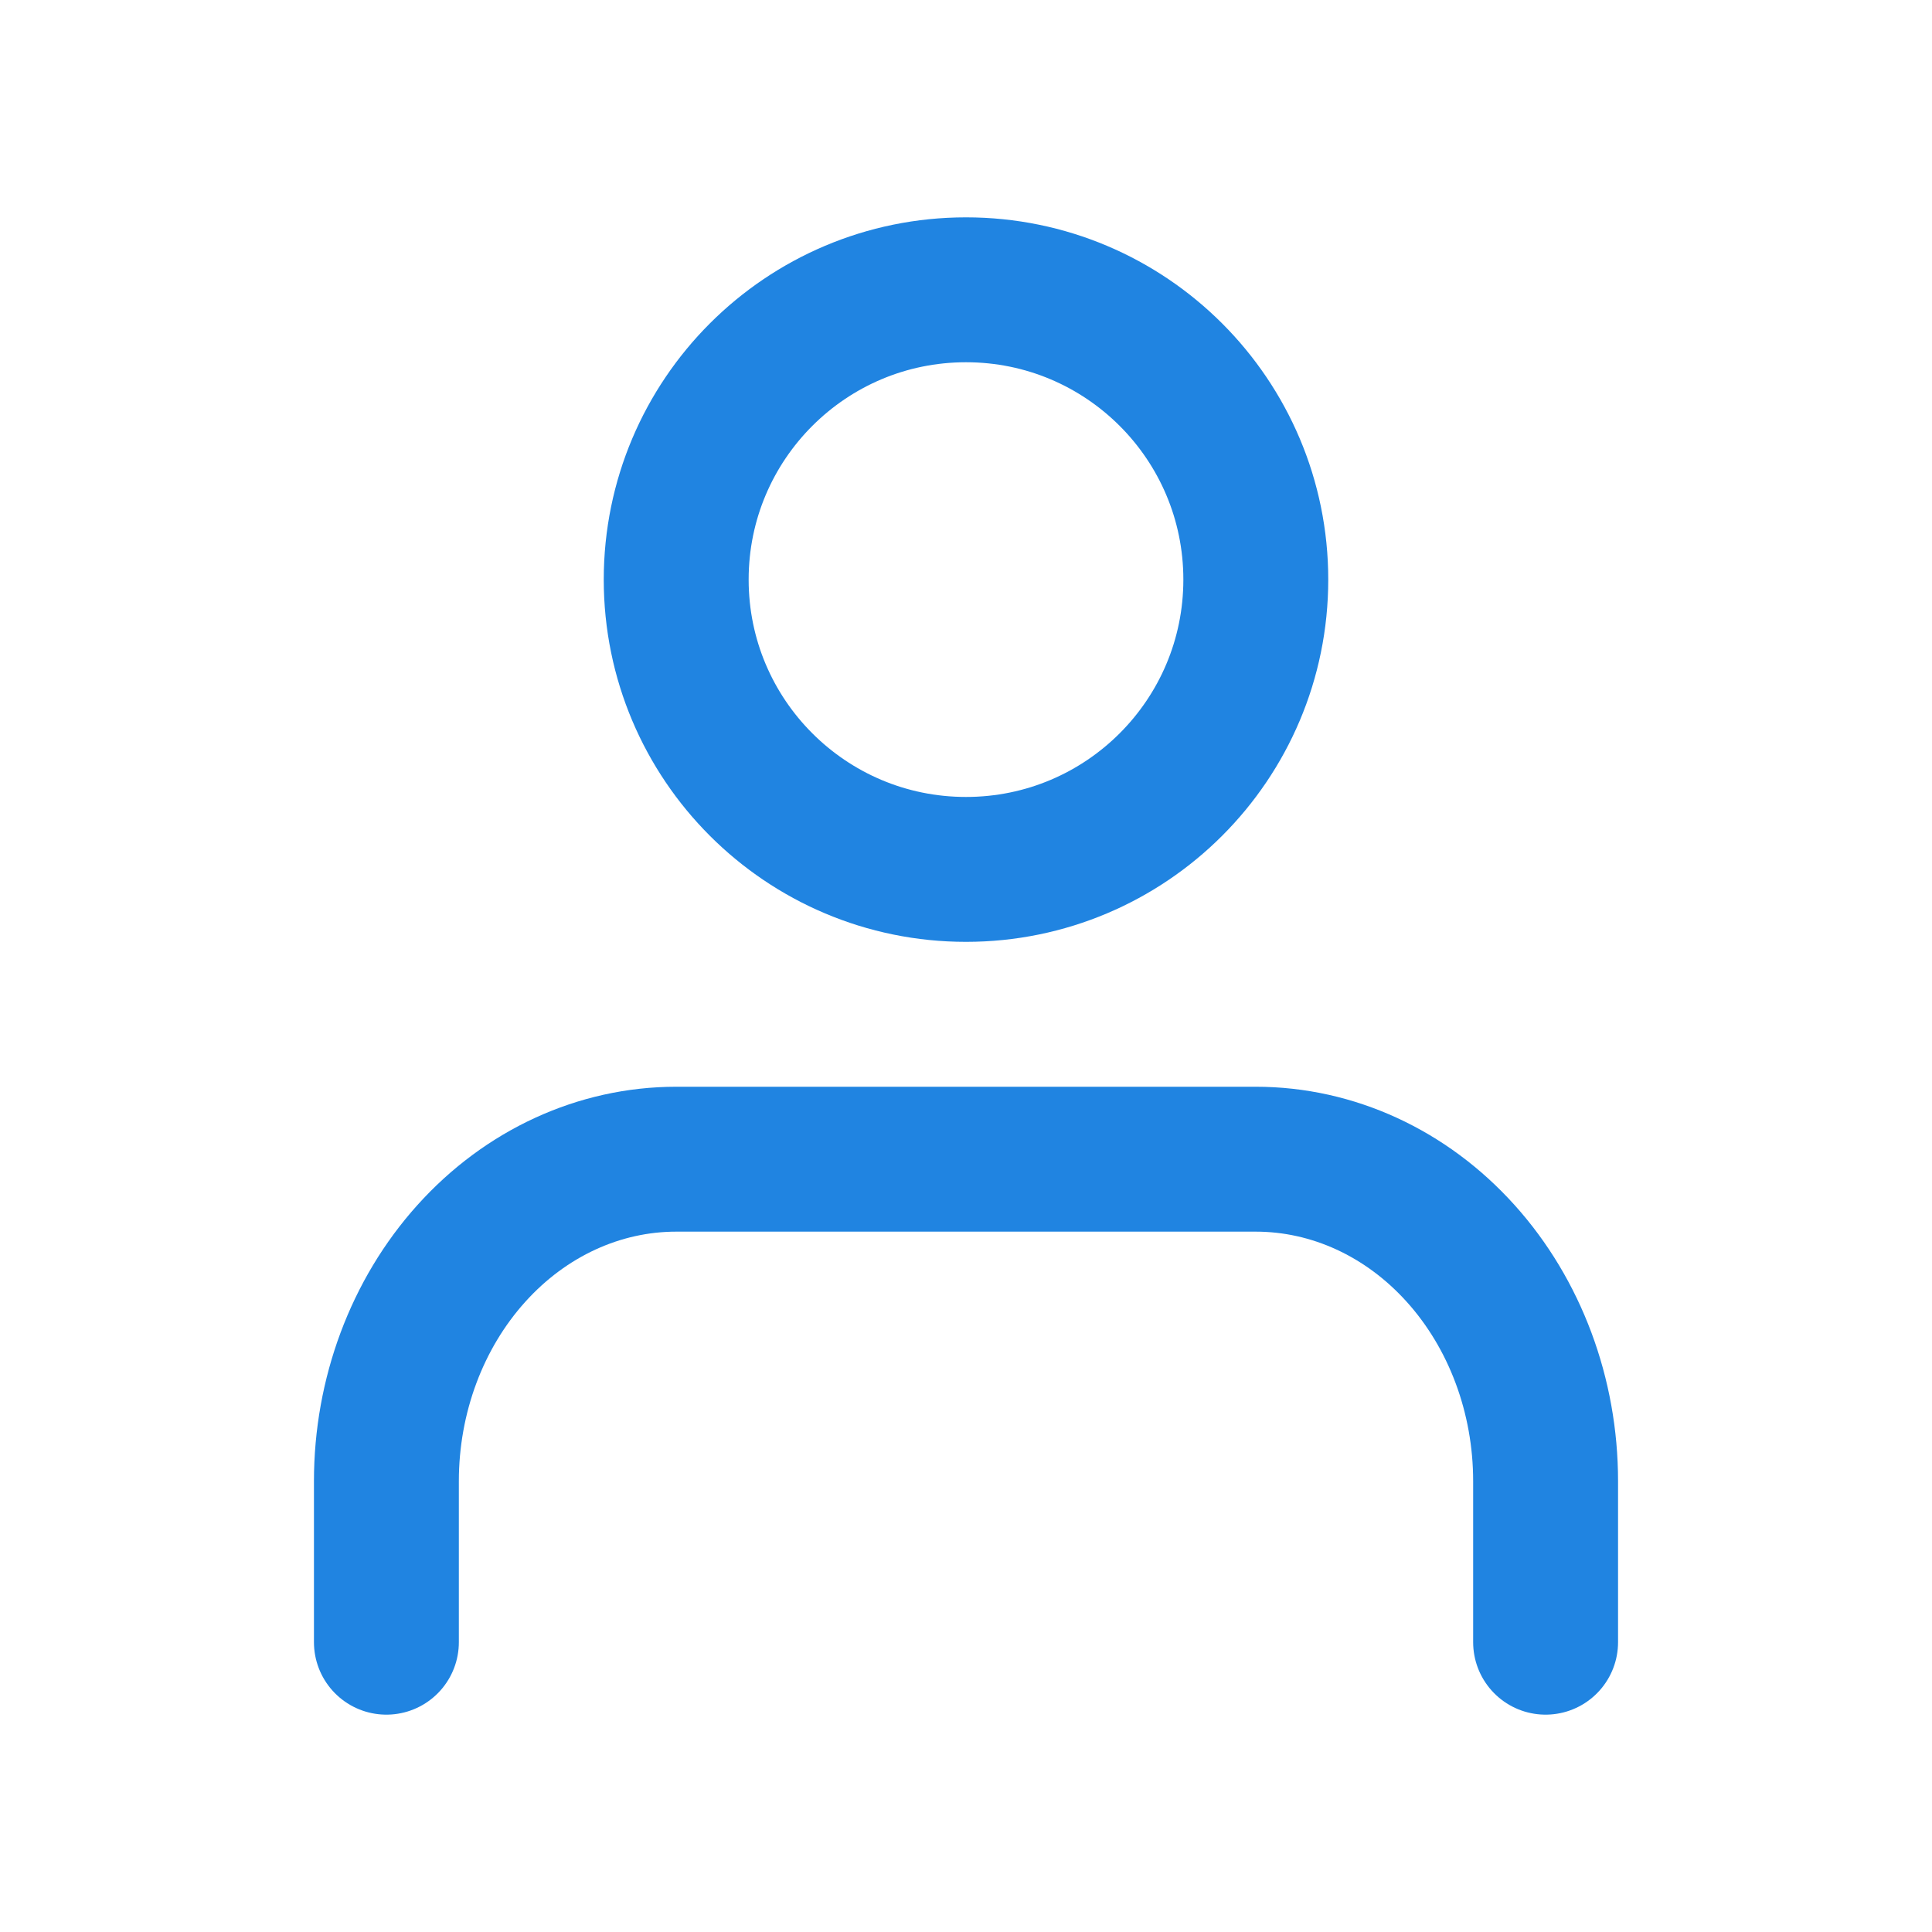 <svg width="20" height="20" viewBox="0 0 20 20" fill="none" xmlns="http://www.w3.org/2000/svg">
<path d="M16 17V15.333C16 14.449 15.684 13.601 15.121 12.976C14.559 12.351 13.796 12 13 12H7C6.204 12 5.441 12.351 4.879 12.976C4.316 13.601 4 14.449 4 15.333V17" stroke="#2084E1" stroke-width="1.5" stroke-linecap="round" stroke-linejoin="round"/>
<path d="M10 9C11.657 9 13 7.657 13 6C13 4.343 11.657 3 10 3C8.343 3 7 4.343 7 6C7 7.657 8.343 9 10 9Z" stroke="#2084E1" stroke-width="1.5" stroke-linecap="round" stroke-linejoin="round"/>
</svg>
